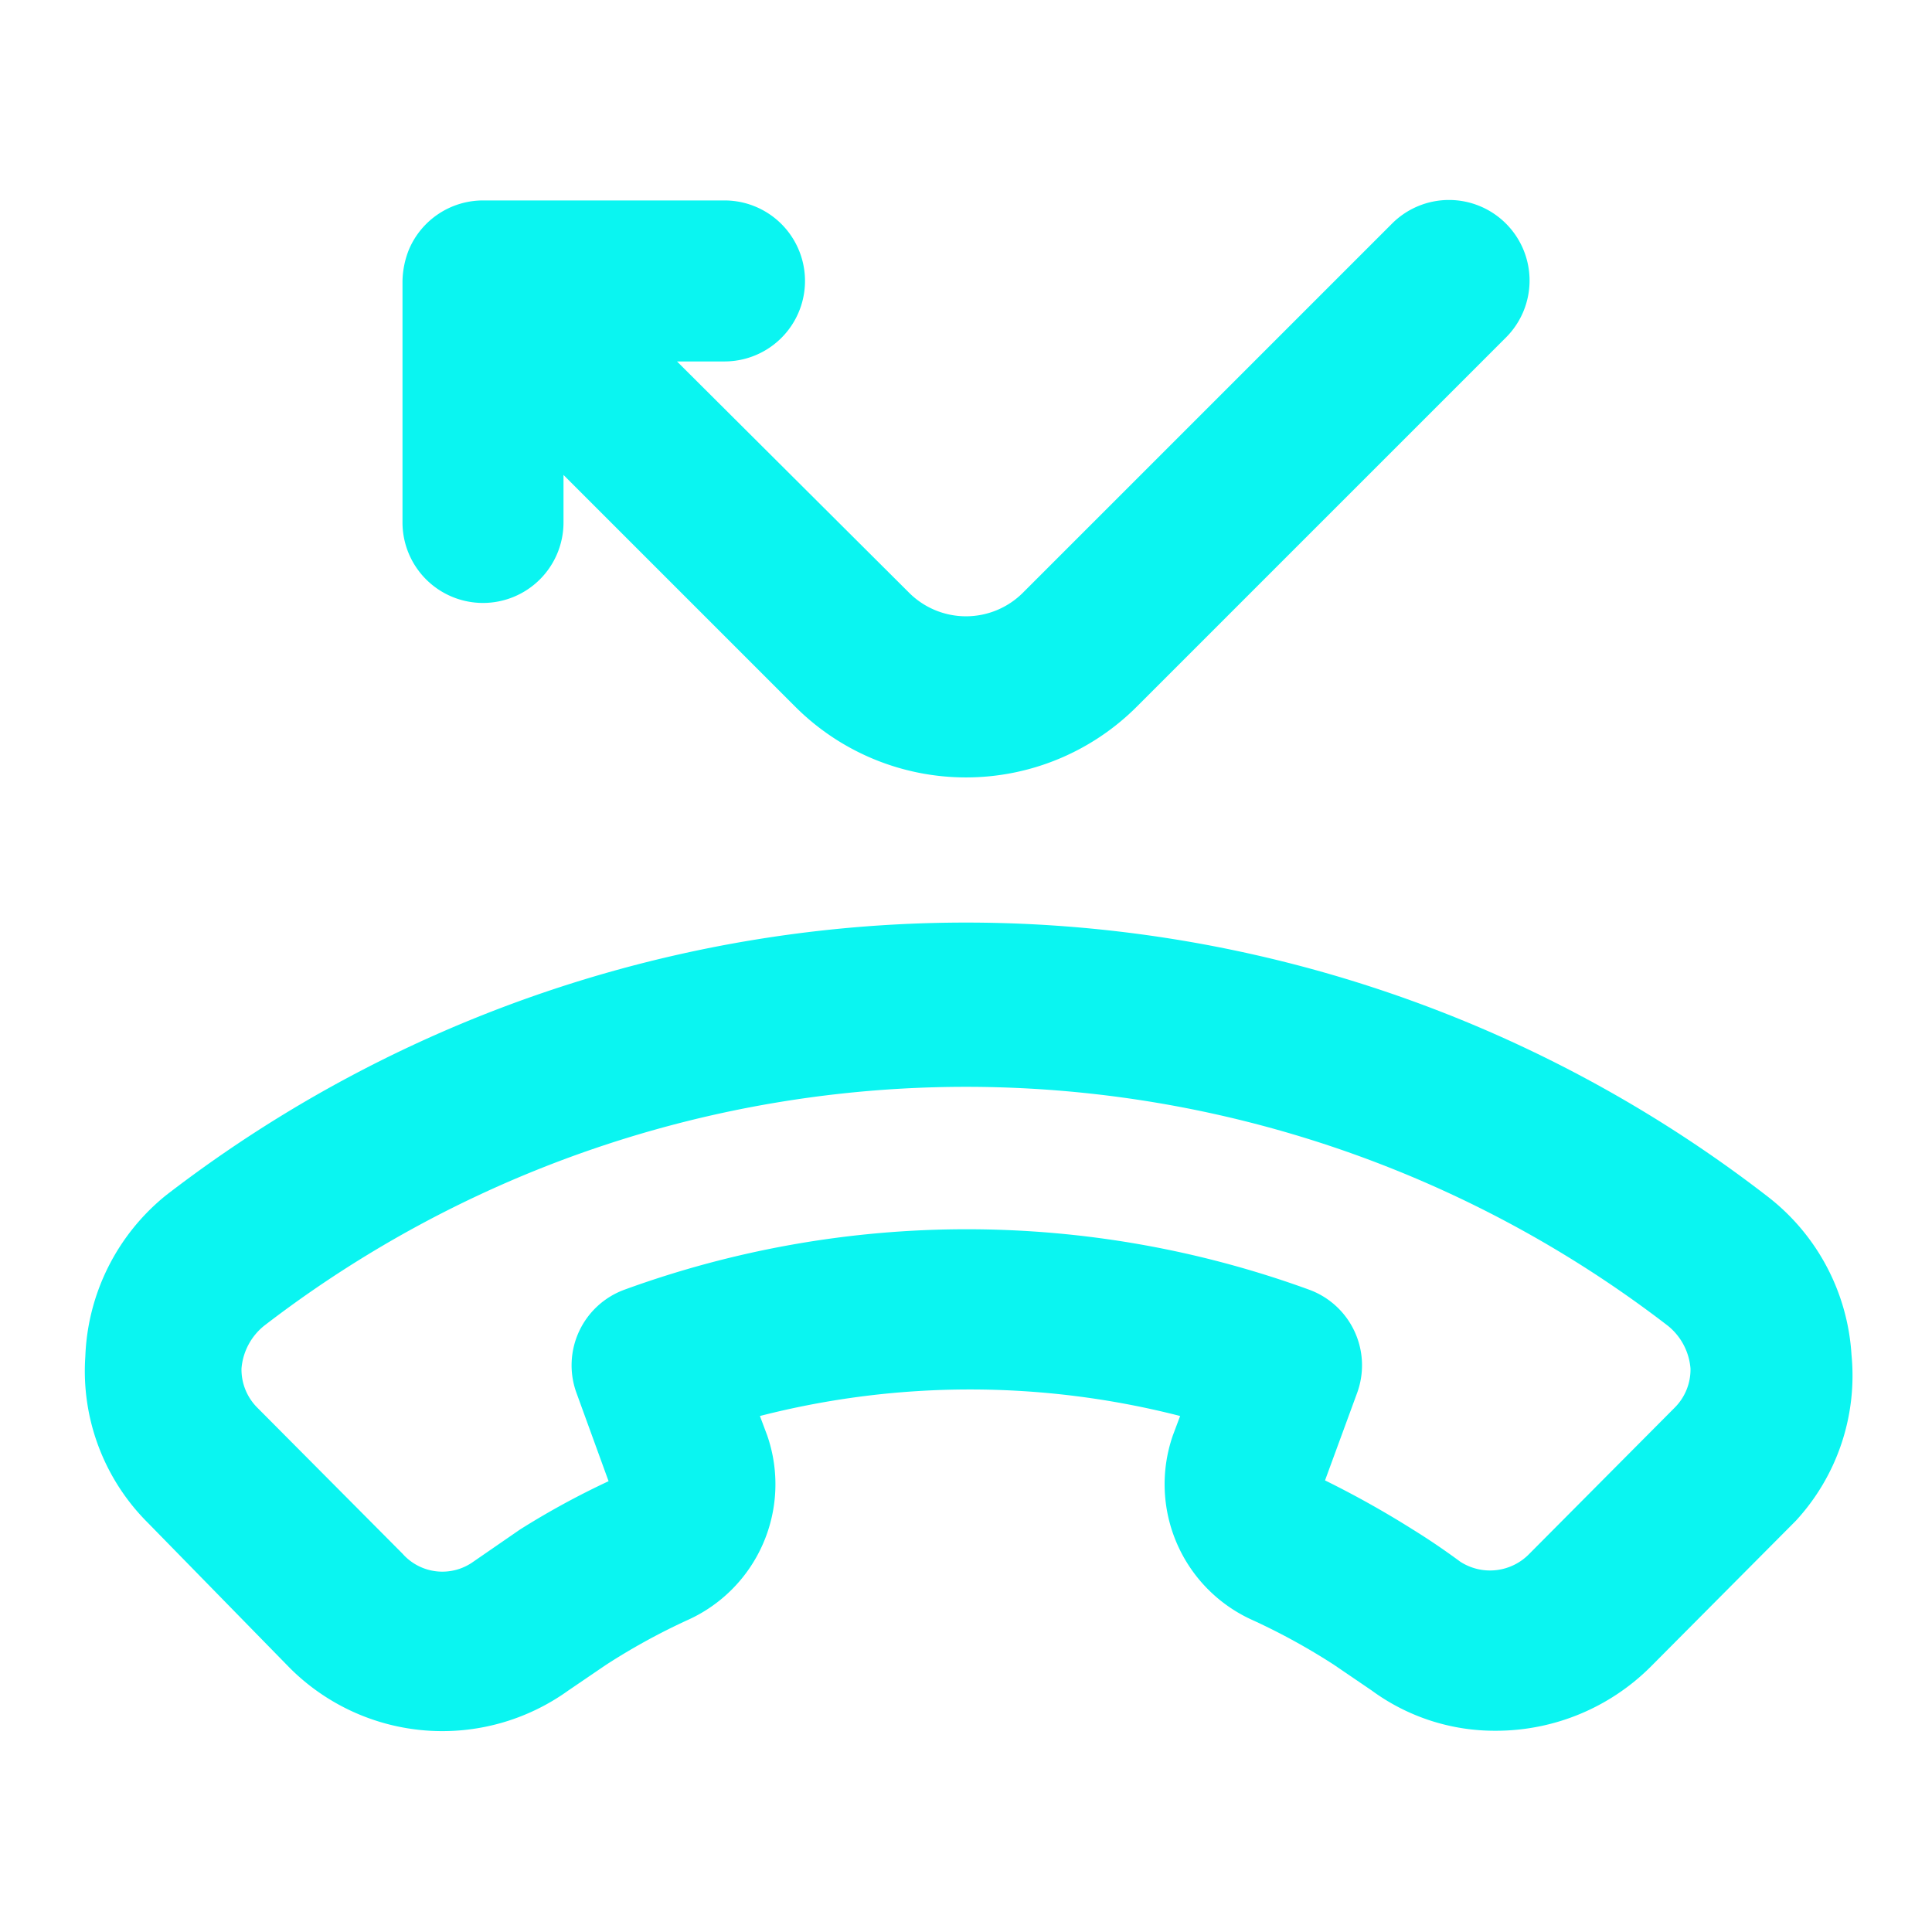 <svg xmlns="http://www.w3.org/2000/svg" width="1em" height="1em" viewBox="0 0 24 24"><path fill="#0af5f1" d="M6 7.49a1 1 0 0 0 1-1V5.9l2.88 2.88a3 3 0 0 0 4.24 0l4.59-4.59a1 1 0 0 0 0-1.41a1 1 0 0 0-1.42 0l-4.58 4.58a1 1 0 0 1-1.42 0L8.41 4.49H9a1 1 0 0 0 0-2H6a1 1 0 0 0-.92.61a1.1 1.1 0 0 0-.08.39v3a1 1 0 0 0 1 1m15.94 7.36a16.27 16.27 0 0 0-19.88 0a2.7 2.7 0 0 0-1 2a2.66 2.66 0 0 0 .78 2.07l1.76 1.8a2.68 2.68 0 0 0 3.46.28l.47-.32a8 8 0 0 1 1-.55a1.85 1.85 0 0 0 1-2.3l-.09-.24a10.5 10.5 0 0 1 5.22 0l-.09.24a1.85 1.85 0 0 0 1 2.3a8 8 0 0 1 1 .55l.47.32a2.58 2.58 0 0 0 1.54.5a2.72 2.72 0 0 0 1.92-.79l1.81-1.82a2.66 2.66 0 0 0 .69-2.06a2.69 2.69 0 0 0-1.06-1.98m-1.14 2.64L19 19.3a.68.68 0 0 1-.86.1c-.19-.14-.38-.27-.59-.4a12 12 0 0 0-1.09-.61l.4-1.09a1 1 0 0 0-.6-1.28a12.42 12.42 0 0 0-8.5 0a1 1 0 0 0-.6 1.28l.4 1.1a10 10 0 0 0-1.1.6l-.58.4a.66.66 0 0 1-.88-.1l-1.8-1.81A.67.67 0 0 1 3 17a.76.76 0 0 1 .28-.53a14.29 14.29 0 0 1 17.44 0A.76.76 0 0 1 21 17a.67.67 0 0 1-.2.49"/></svg>